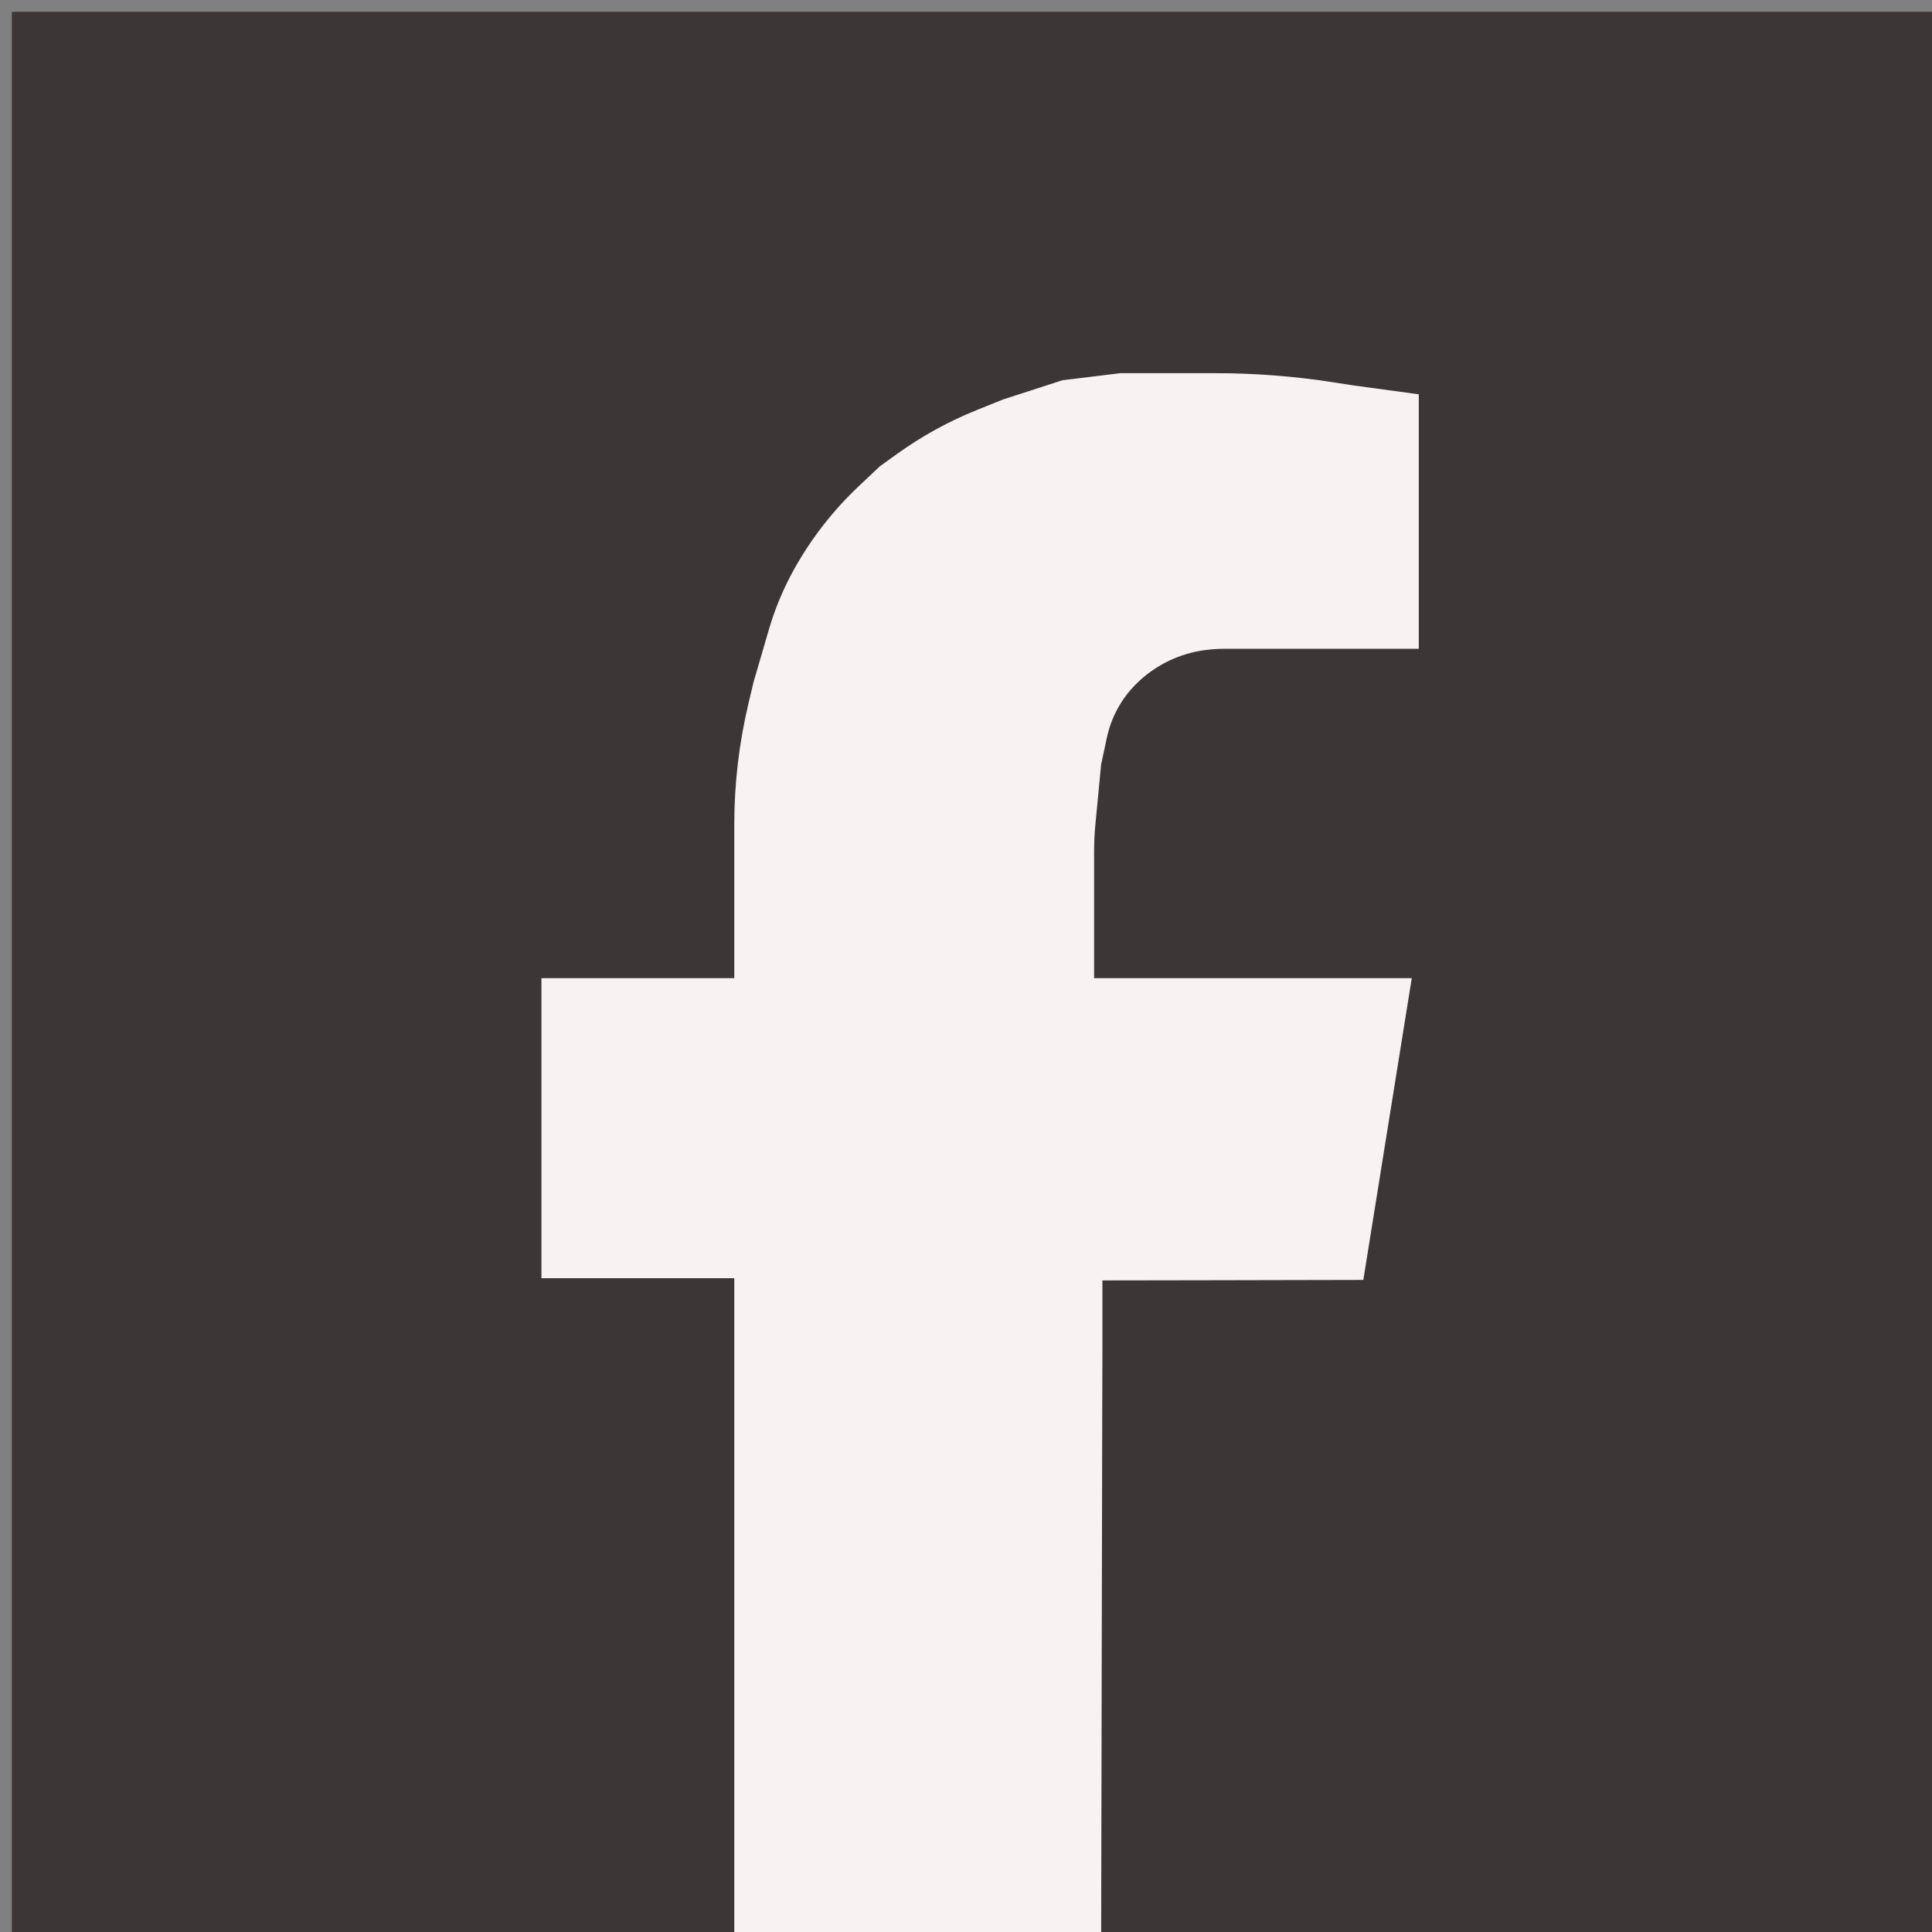 <svg width="70" height="70" viewBox="0 0 70 70" fill="none" xmlns="http://www.w3.org/2000/svg">
<rect x="0" y="0" width="70" height="70" fill="#808080" stroke="none"/>
<g clip-path="url(#clip0_195_294)">
<path d="M70.43 0.43H0.43V70.43H70.43V0.43Z" fill="#3C3636"/>
<path d="M26.604 70.191V46.312H19.617V35.441H26.604V29.878C26.604 28.39 26.779 26.909 27.124 25.463L27.302 24.715L27.857 22.813C28.081 22.049 28.389 21.311 28.777 20.615C29.402 19.497 30.195 18.48 31.128 17.603L31.881 16.893L32.526 16.43C33.408 15.798 34.363 15.272 35.37 14.865L36.333 14.477L38.496 13.776L40.596 13.521H44.033C45.471 13.521 46.904 13.632 48.324 13.854L49.053 13.967L51.405 14.286V23.507H44.349C44.051 23.507 43.753 23.534 43.459 23.585C42.588 23.742 41.785 24.161 41.159 24.787C40.624 25.321 40.257 25.999 40.101 26.739L39.895 27.704L39.688 29.874C39.655 30.209 39.641 30.543 39.641 30.88V35.441H51.151L49.396 46.374L43.716 46.386L39.943 46.392V48.827L39.936 51.226L39.897 70.193H26.604V70.191Z" fill="#F9F2F2"/>
</g>
<defs>
<clipPath id="clip0_195_294">
<rect width="70" height="70" fill="white"/>
</clipPath>
</defs>
</svg>
